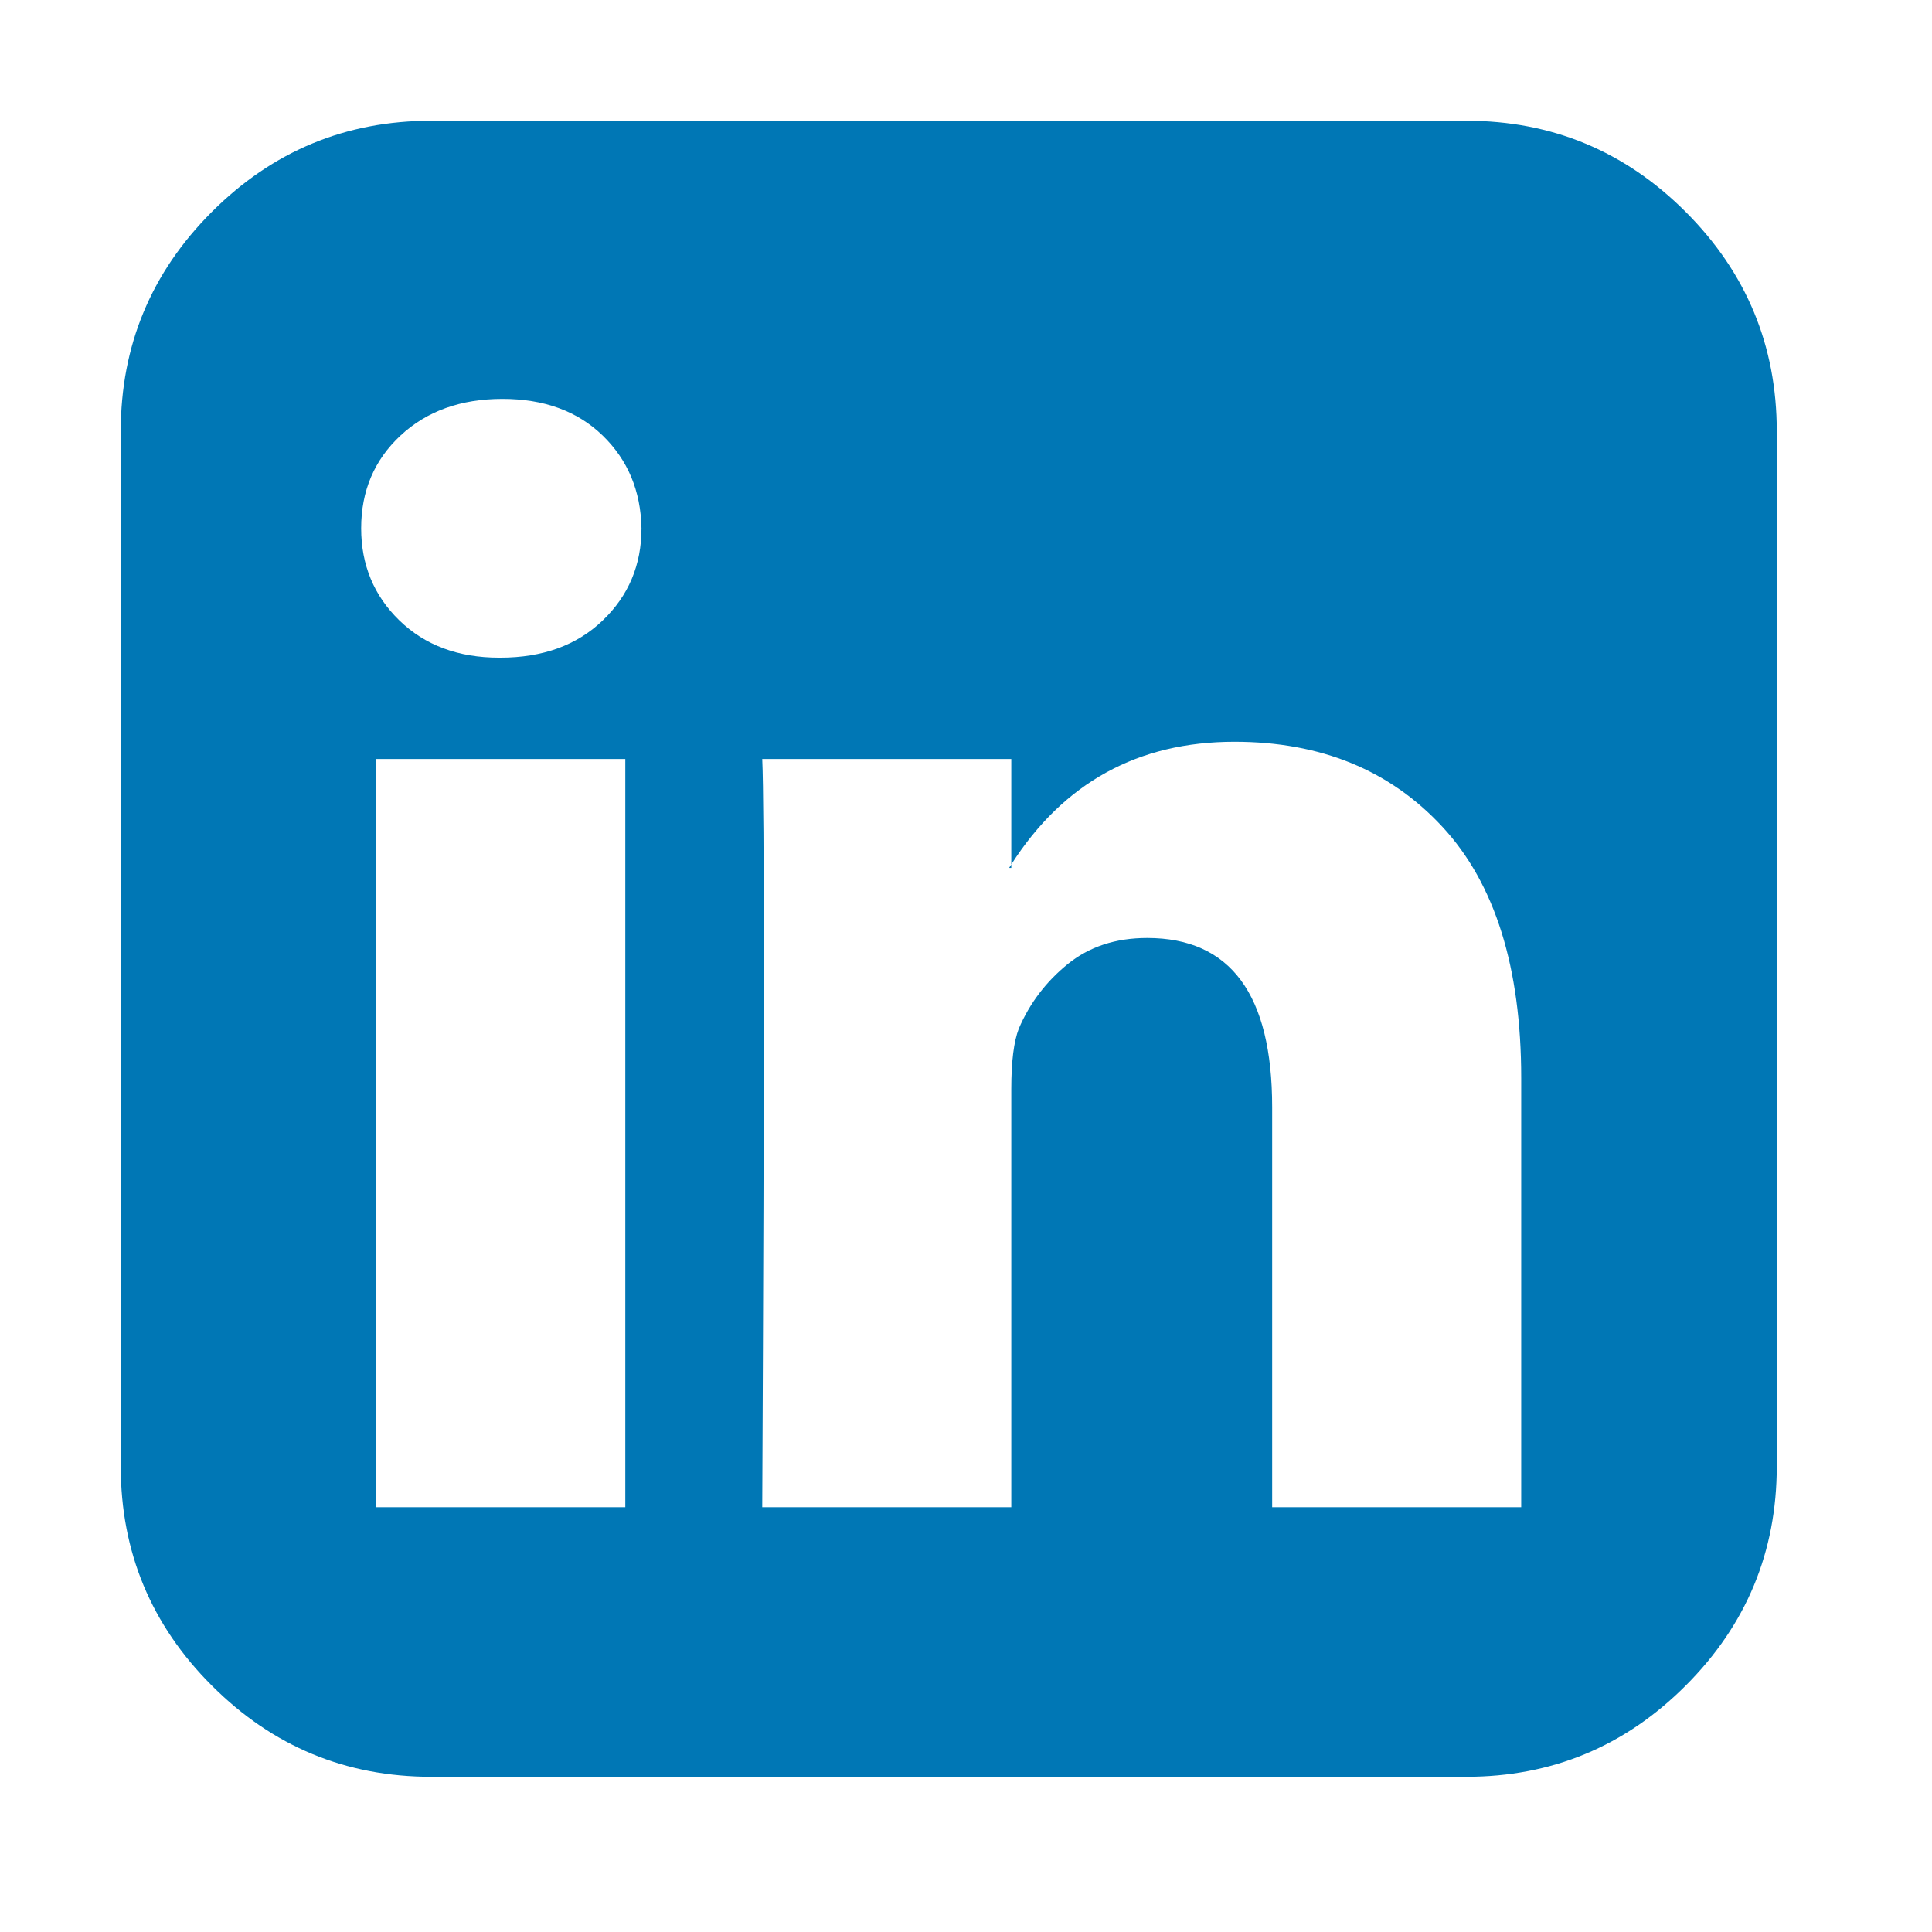 <svg xmlns="http://www.w3.org/2000/svg" width="32" height="32" viewBox="0 0 32 32">
    <path fill="#0077B5" fill-rule="evenodd" d="M6.232 24.964h4.125V12.571H6.232v12.393zM10.625 8.75c-.012-.62-.226-1.131-.643-1.536-.417-.404-.97-.607-1.66-.607-.691 0-1.254.203-1.688.607-.435.405-.652.917-.652 1.536 0 .607.211 1.116.634 1.527.423.41.973.616 1.652.616h.018c.702 0 1.268-.205 1.696-.616.429-.41.643-.92.643-1.527zm6.125 5.568v.057h-.036l.036-.057zm0 0v-1.747h-4.125c.036.786.036 4.917 0 12.393h4.125v-6.928c0-.453.042-.786.125-1 .179-.417.446-.771.804-1.063.357-.291.797-.437 1.321-.437 1.381 0 2.071.934 2.071 2.803v6.625h4.125v-7.107c0-1.833-.434-3.22-1.303-4.16-.87-.941-2.018-1.411-3.447-1.411-1.597 0-2.829.677-3.696 2.032zm12.679-7.175v17.143c0 1.416-.503 2.628-1.51 3.634-1.005 1.006-2.217 1.509-3.633 1.509H7.143c-1.417 0-2.628-.503-3.634-1.51C2.503 26.915 2 25.703 2 24.287V7.143c0-1.417.503-2.628 1.509-3.634C4.515 2.503 5.726 2 7.143 2h17.143c1.416 0 2.628.503 3.634 1.509 1.006 1.006 1.509 2.217 1.509 3.634z"/>
</svg>
